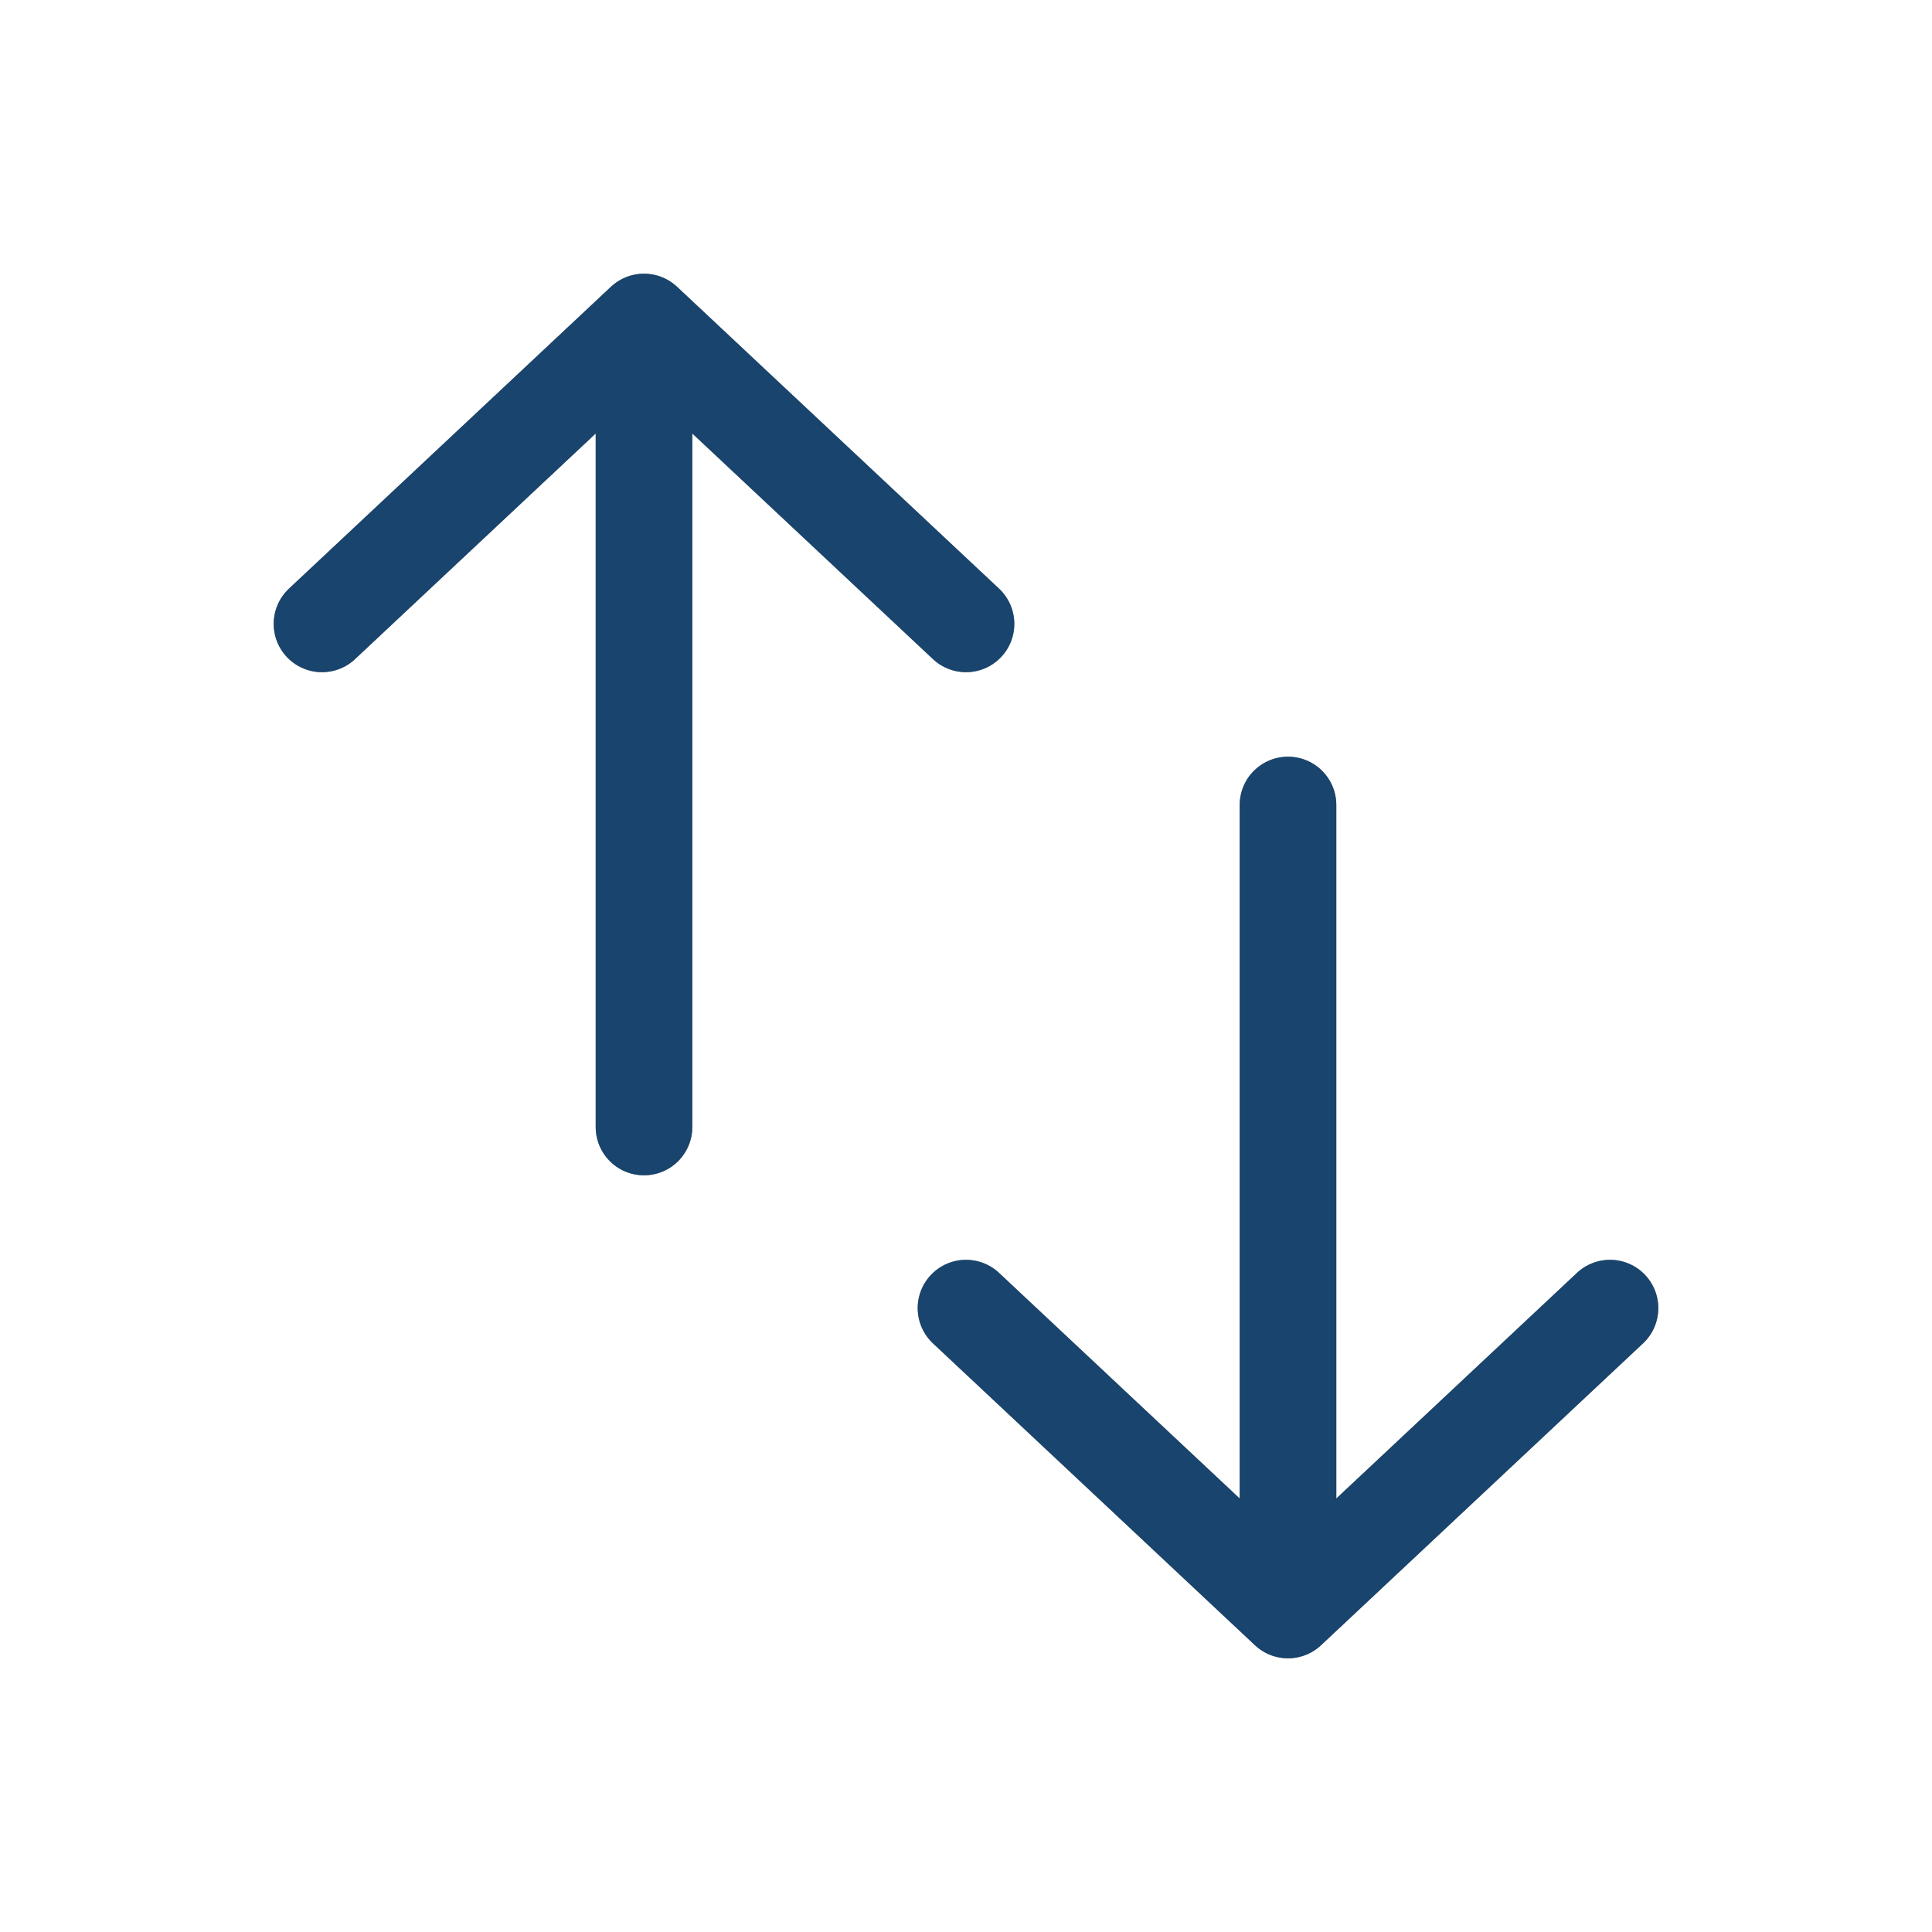 <?xml version="1.0"?>
<svg xmlns="http://www.w3.org/2000/svg" width="24" height="24" viewBox="0 0 24 24" fill="none">
    <defs id="defs1">
        <style id="current-color-scheme" type="text/css">
            .ColorScheme-Text { color:#e6f0f5; }
            .ColorScheme-Highlight { color:#2179cb; }
            .ColorScheme-Background { color:#e4e4e4; }
        </style>
    </defs>
    <path d="M4 7.75L8 4M8 4L12 7.75M8 4V14" stroke="#111111" stroke-width="1.2" stroke-linecap="round" stroke-linejoin="round"/>
    <path d="M12 16.25L16 20M16 20L20 16.25M16 20V10" stroke="#111111" stroke-width="1.2" stroke-linecap="round" stroke-linejoin="round"/>
    <path d="M4 7.75L8 4M8 4L12 7.75M8 4V14" style="stroke:currentColor;opacity:0.5" class="ColorScheme-Highlight" stroke-width="1.2" stroke-linecap="round" stroke-linejoin="round"/>
    <path d="M12 16.25L16 20M16 20L20 16.25M16 20V10" style="stroke:currentColor;opacity:0.5" class="ColorScheme-Highlight" stroke-width="1.2" stroke-linecap="round" stroke-linejoin="round"/>
</svg>
